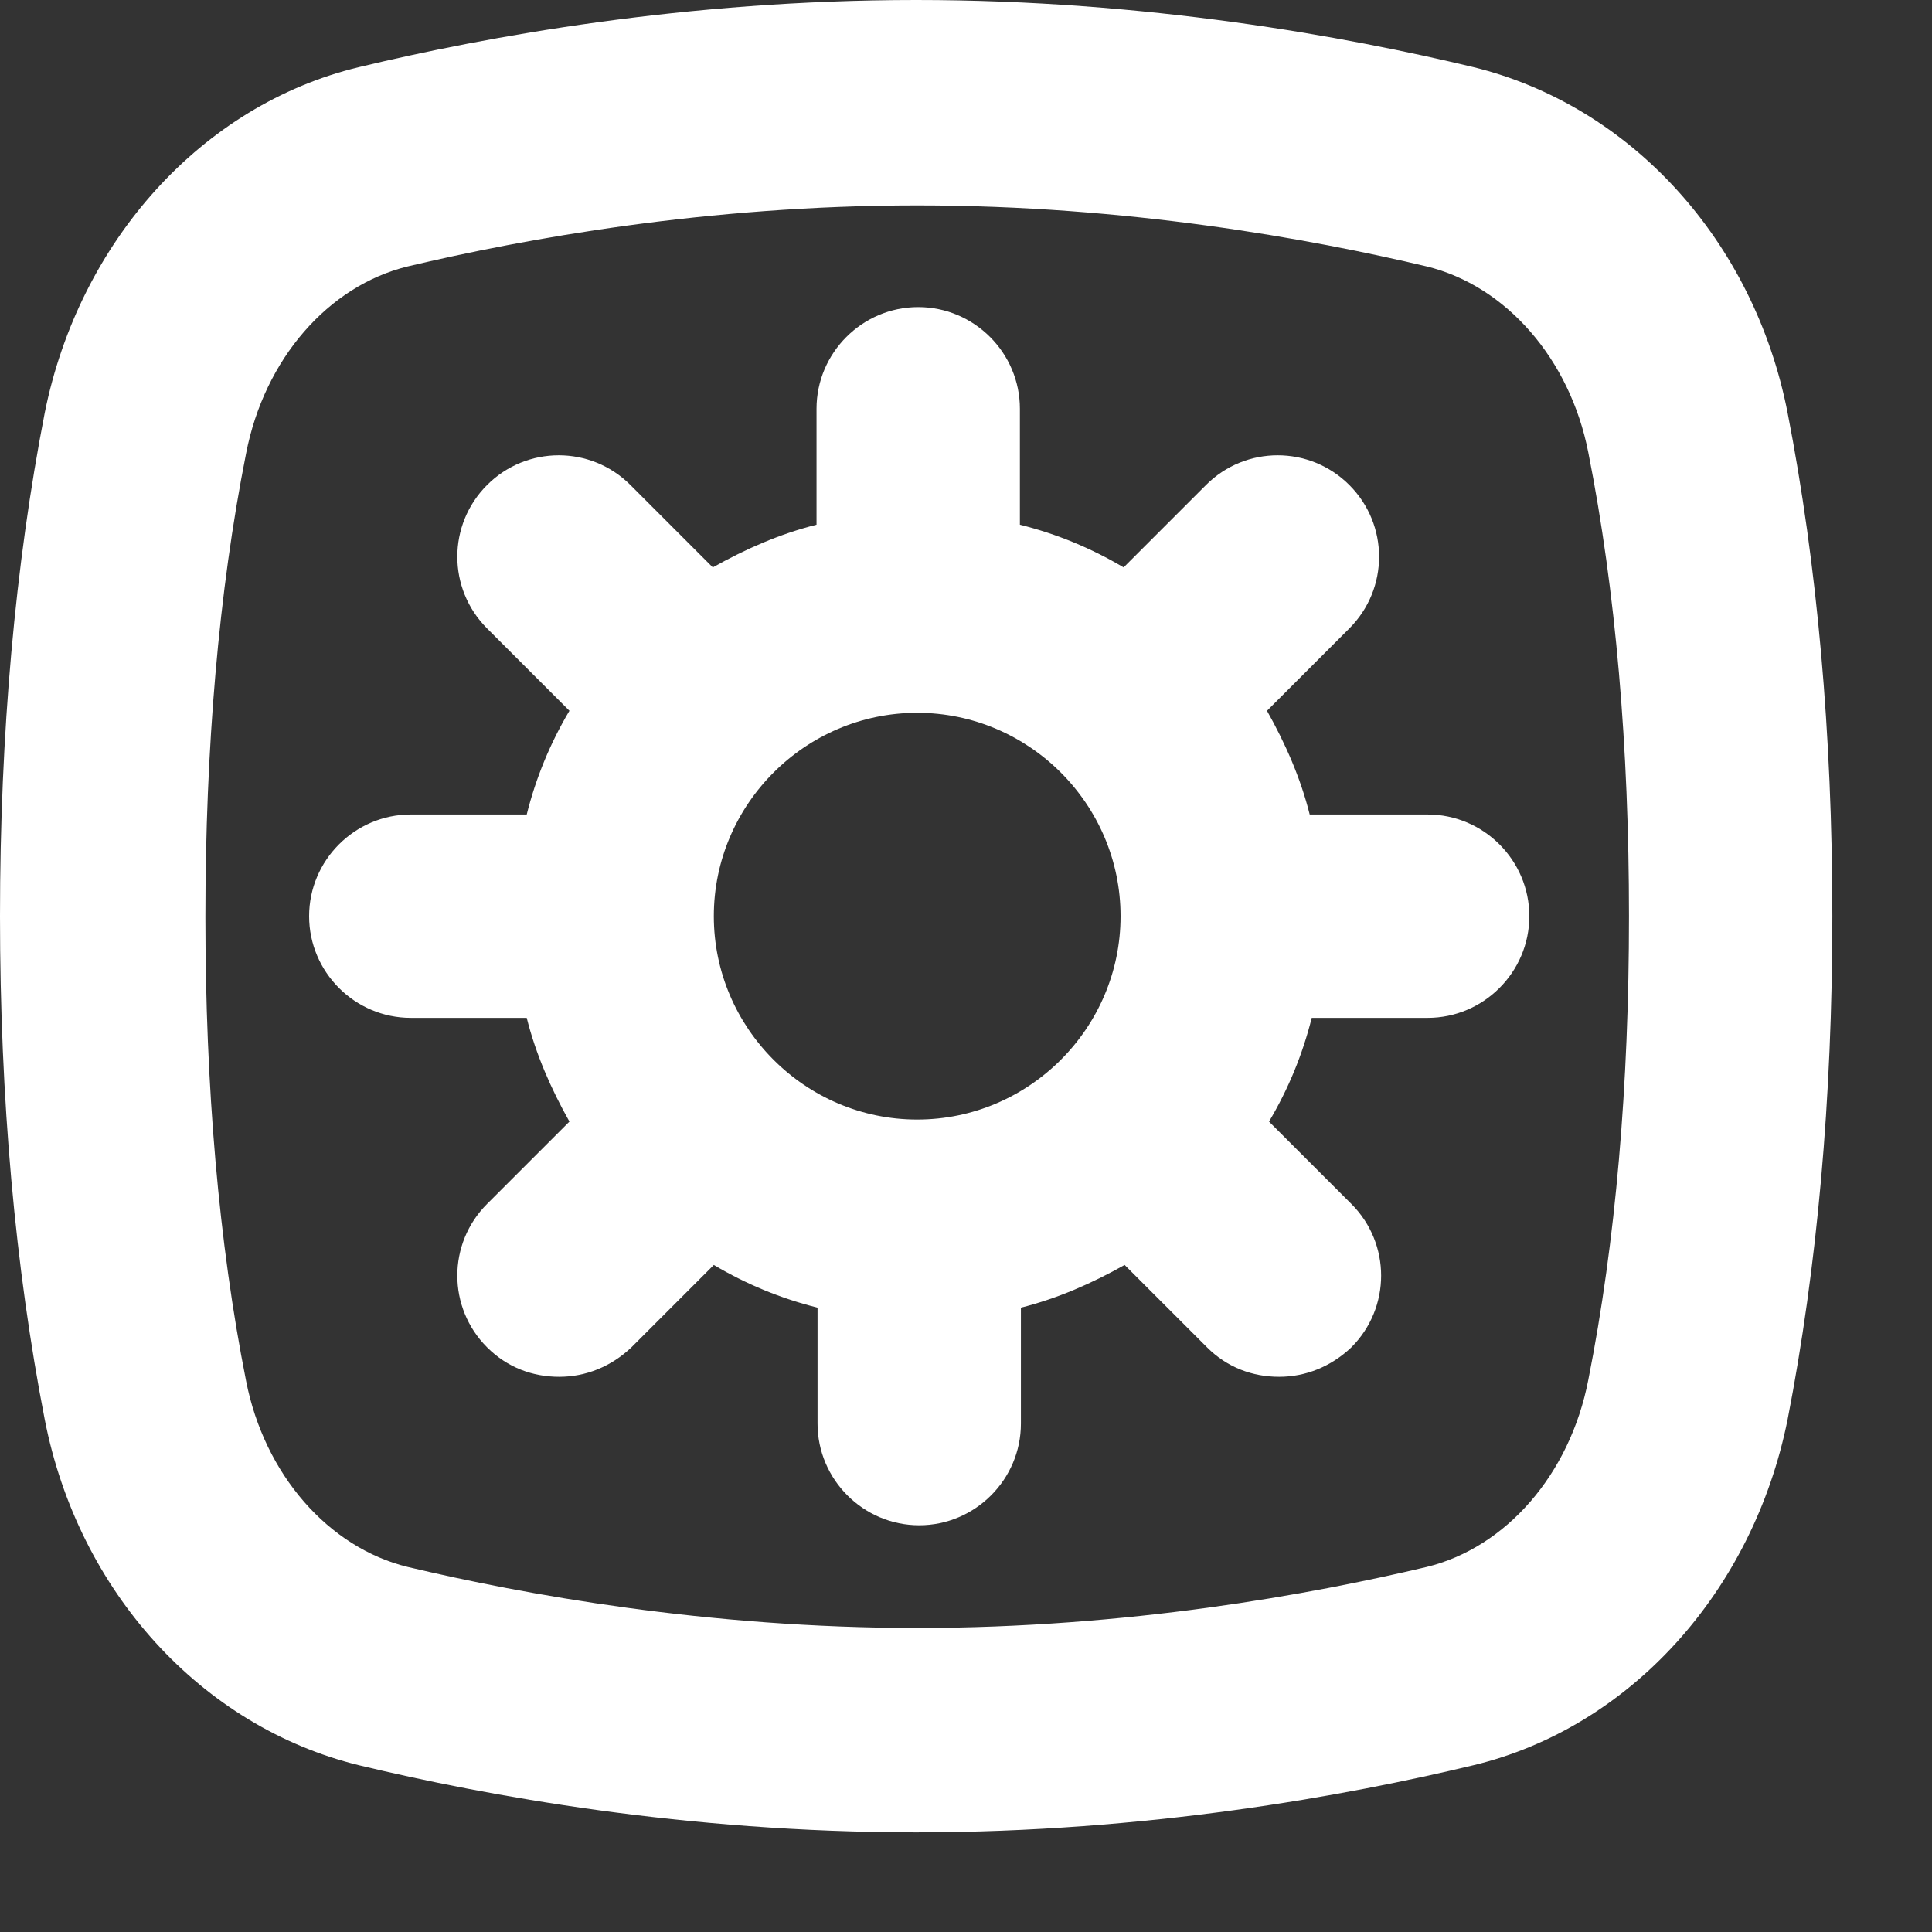 <svg width="19" height="19" viewBox="0 0 19 19" fill="none"
    xmlns="http://www.w3.org/2000/svg">
    <rect x="0" y="0" width="19" height="19" fill="#333333" stroke="none"/>
    <path d="M17.58 4.06C17.25 2.37 16.04 1.04 14.49 0.66C13.24 0.36 11.28 0 9.01 0C6.74 0 4.78 0.36 3.53 0.66C1.99 1.03 0.78 2.37 0.44 4.06C0.15 5.55 0 7.21 0 9.01C0 10.81 0.15 12.47 0.44 13.96C0.77 15.65 1.98 16.98 3.53 17.36C4.78 17.66 6.74 18.02 9.01 18.02C11.28 18.02 13.24 17.66 14.49 17.36C16.03 16.99 17.24 15.65 17.58 13.96C17.87 12.47 18.02 10.81 18.02 9.01C18.02 7.21 17.87 5.55 17.58 4.06ZM15.62 13.57C15.44 14.5 14.81 15.22 14.03 15.41C12.89 15.68 11.09 16.01 9.02 16.01C6.95 16.01 5.15 15.68 4.01 15.41C3.23 15.22 2.6 14.5 2.42 13.58C2.15 12.22 2.02 10.68 2.02 9.02C2.02 7.36 2.15 5.82 2.42 4.46C2.6 3.53 3.23 2.81 4.01 2.62C5.15 2.35 6.95 2.02 9.02 2.02C11.09 2.02 12.89 2.35 14.03 2.62C14.81 2.81 15.44 3.53 15.62 4.45C15.89 5.81 16.02 7.35 16.02 9.01C16.02 10.67 15.89 12.21 15.62 13.57ZM14.02 8.01H12.88C12.79 7.65 12.64 7.31 12.46 6.99L13.27 6.18C13.66 5.79 13.66 5.16 13.27 4.77C12.88 4.38 12.25 4.38 11.86 4.77L11.05 5.58C10.73 5.39 10.39 5.25 10.03 5.16V4.02C10.03 3.47 9.58 3.02 9.03 3.02C8.48 3.02 8.03 3.47 8.03 4.02V5.16C7.67 5.25 7.33 5.4 7.01 5.58L6.2 4.77C5.81 4.38 5.18 4.38 4.79 4.77C4.4 5.16 4.4 5.79 4.79 6.18L5.6 6.99C5.41 7.31 5.27 7.65 5.18 8.01H4.04C3.49 8.01 3.04 8.46 3.04 9.01C3.04 9.56 3.49 10.01 4.04 10.01H5.18C5.27 10.37 5.42 10.71 5.6 11.03L4.79 11.84C4.4 12.23 4.4 12.86 4.79 13.25C4.99 13.45 5.24 13.54 5.5 13.54C5.76 13.54 6.01 13.44 6.21 13.25L7.02 12.44C7.34 12.63 7.68 12.77 8.04 12.86V14C8.04 14.55 8.49 15 9.04 15C9.59 15 10.04 14.55 10.04 14V12.86C10.4 12.77 10.74 12.62 11.06 12.44L11.87 13.25C12.07 13.45 12.32 13.54 12.58 13.54C12.84 13.54 13.09 13.44 13.29 13.25C13.68 12.86 13.68 12.23 13.29 11.84L12.48 11.03C12.67 10.71 12.81 10.37 12.9 10.01H14.04C14.59 10.01 15.04 9.56 15.04 9.01C15.04 8.46 14.59 8.01 14.04 8.01H14.02ZM9.02 11.01C7.92 11.01 7.02 10.11 7.02 9.01C7.02 7.91 7.92 7.01 9.02 7.01C10.12 7.01 11.02 7.91 11.02 9.01C11.02 10.11 10.12 11.01 9.02 11.01Z" fill="white"/>
</svg>
